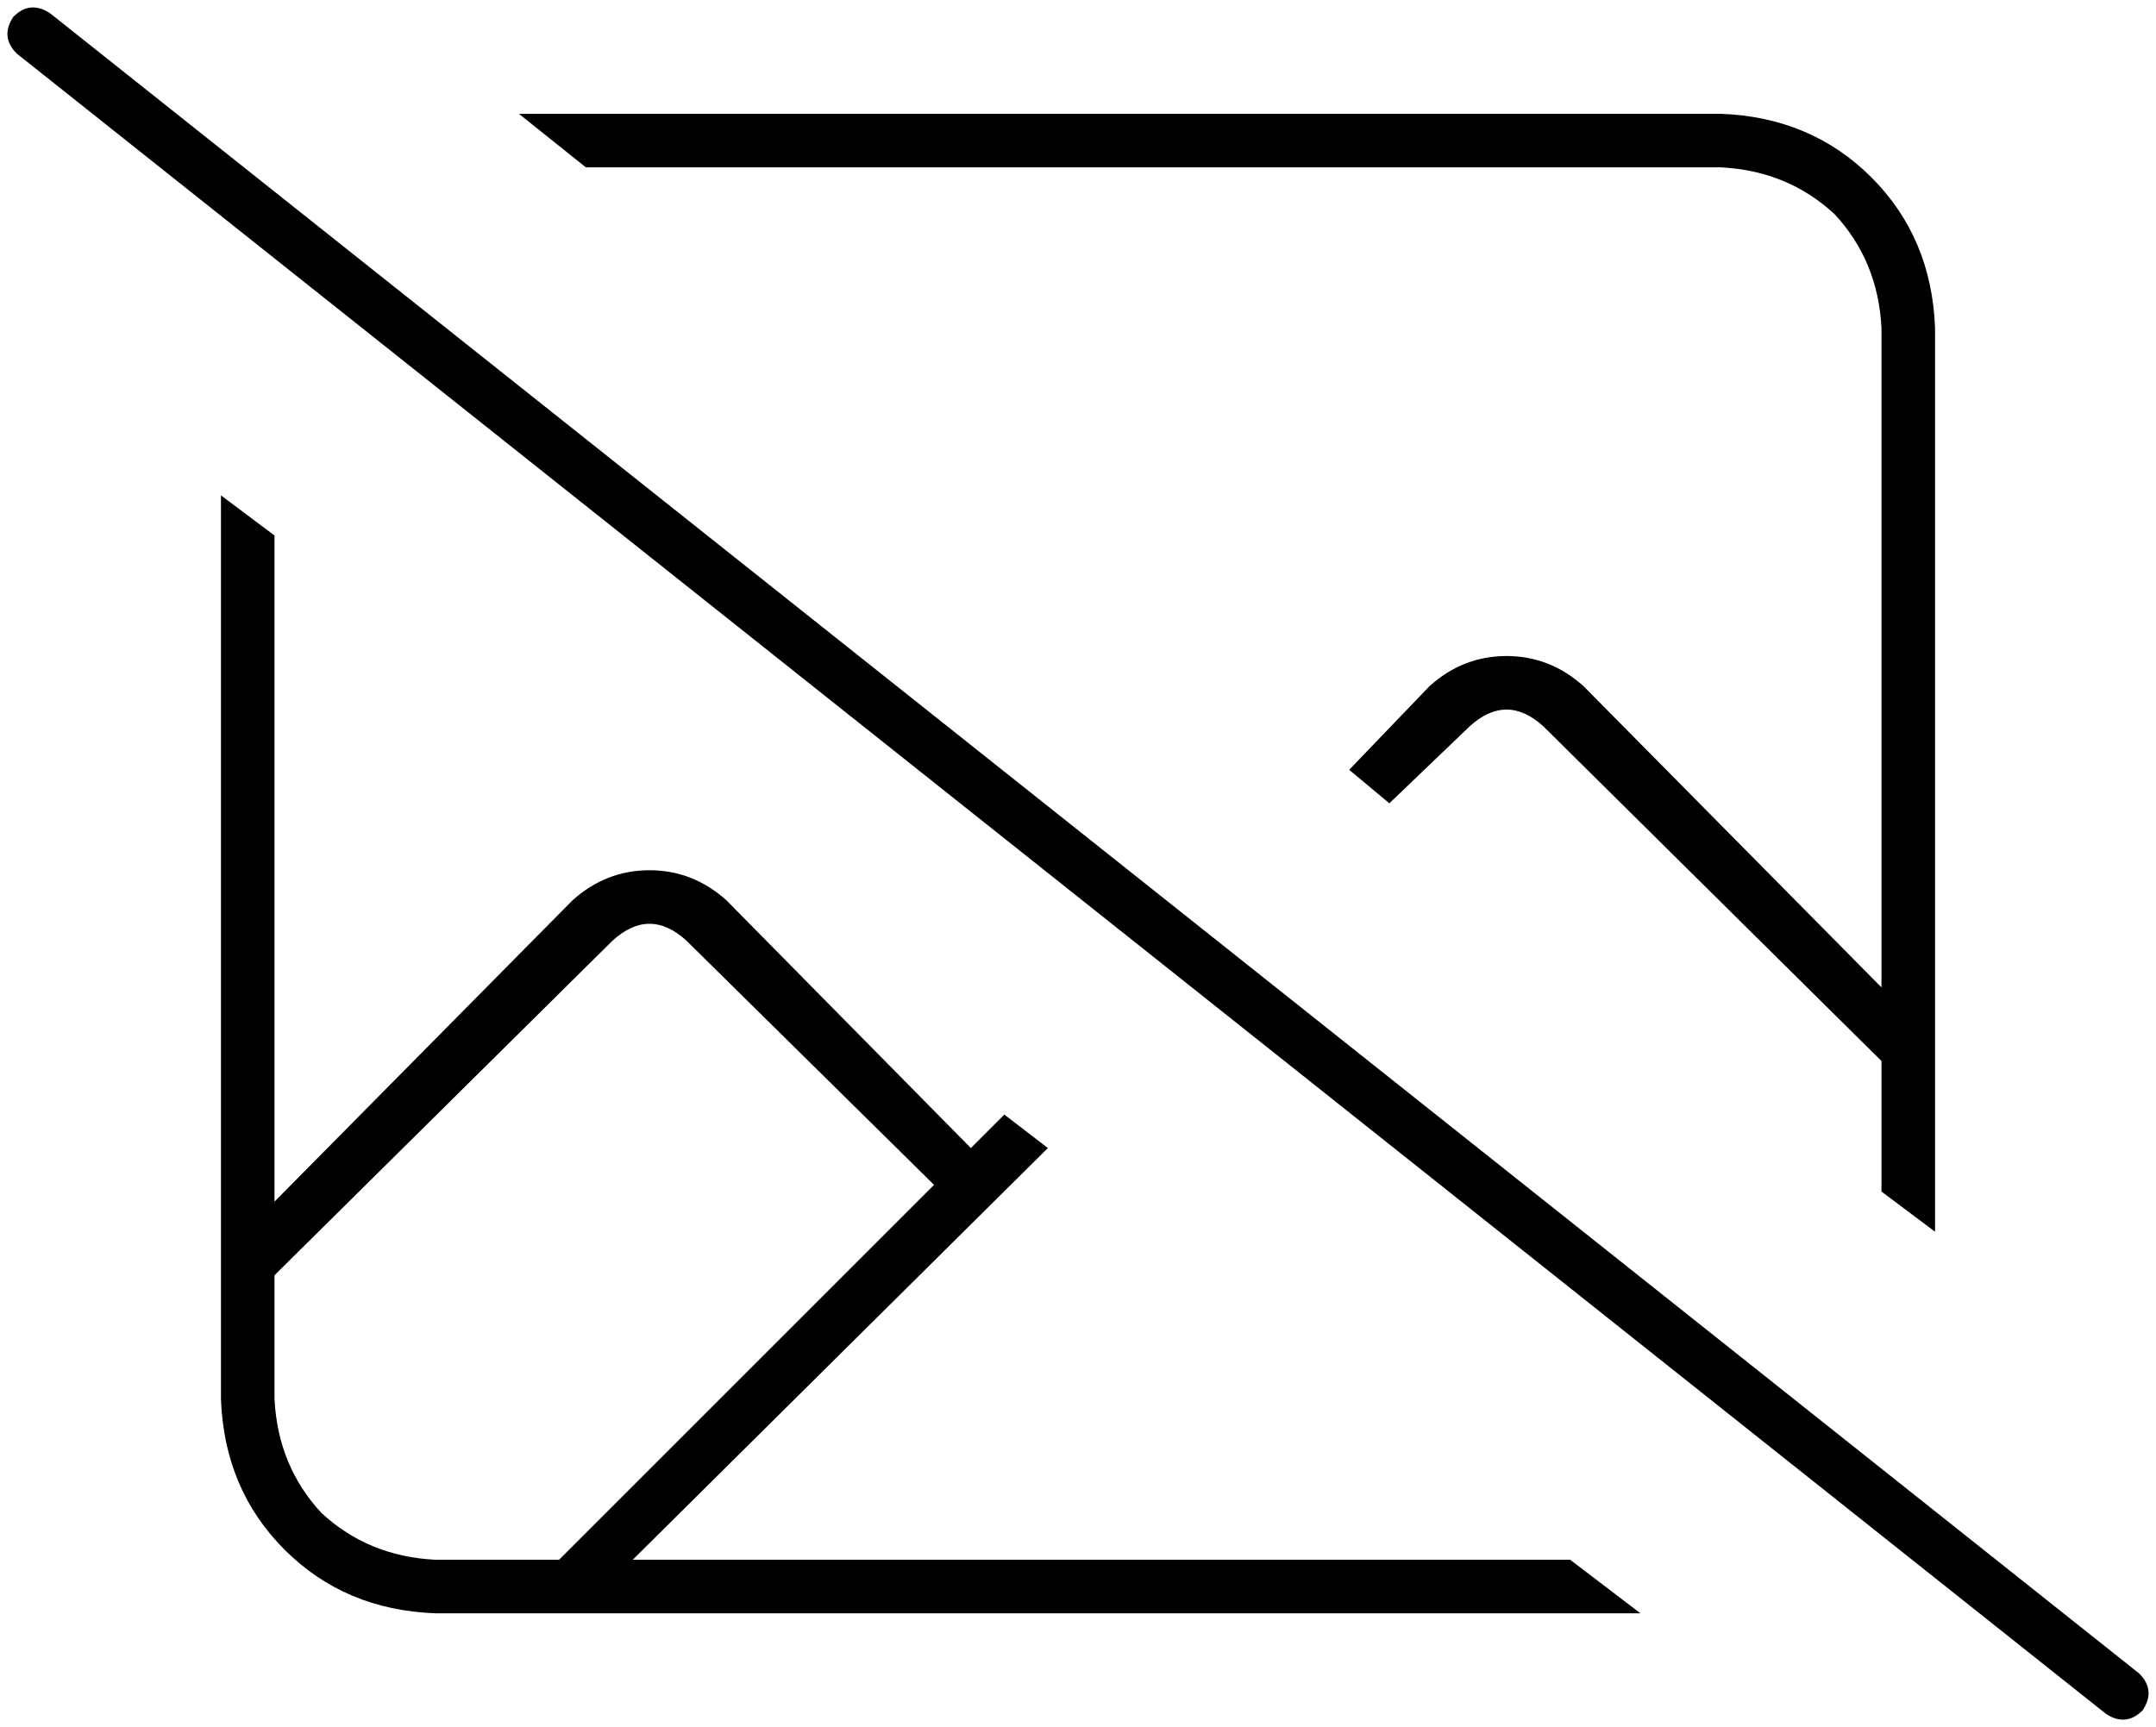 <svg xmlns="http://www.w3.org/2000/svg" viewBox="0 0 644 516">
  <path d="M 15 4 Q 9 0 4 5 Q 0 11 5 16 L 629 512 L 629 512 Q 635 516 640 511 Q 644 505 639 500 L 15 4 L 15 4 Z M 469 466 L 189 466 L 469 466 L 189 466 L 313 343 L 313 343 L 300 333 L 300 333 L 290 343 L 290 343 L 217 269 L 217 269 Q 207 260 194 260 Q 181 260 171 269 L 82 359 L 82 359 L 82 160 L 82 160 L 66 148 L 66 148 L 66 418 L 66 418 Q 67 445 85 463 Q 103 481 130 482 L 490 482 L 490 482 L 469 466 L 469 466 Z M 514 34 L 155 34 L 514 34 L 155 34 L 175 50 L 175 50 L 514 50 L 514 50 Q 534 51 548 64 Q 561 78 562 98 L 562 295 L 562 295 L 473 205 L 473 205 Q 463 196 450 196 Q 437 196 427 205 L 403 230 L 403 230 L 415 240 L 415 240 L 439 217 L 439 217 Q 450 207 461 217 L 562 317 L 562 317 L 562 356 L 562 356 L 578 368 L 578 368 L 578 98 L 578 98 Q 577 71 559 53 Q 541 35 514 34 L 514 34 Z M 82 381 L 183 281 L 82 381 L 183 281 Q 194 271 205 281 L 279 354 L 279 354 L 167 466 L 167 466 L 130 466 L 130 466 Q 110 465 96 452 Q 83 438 82 418 L 82 381 L 82 381 Z" />
</svg>